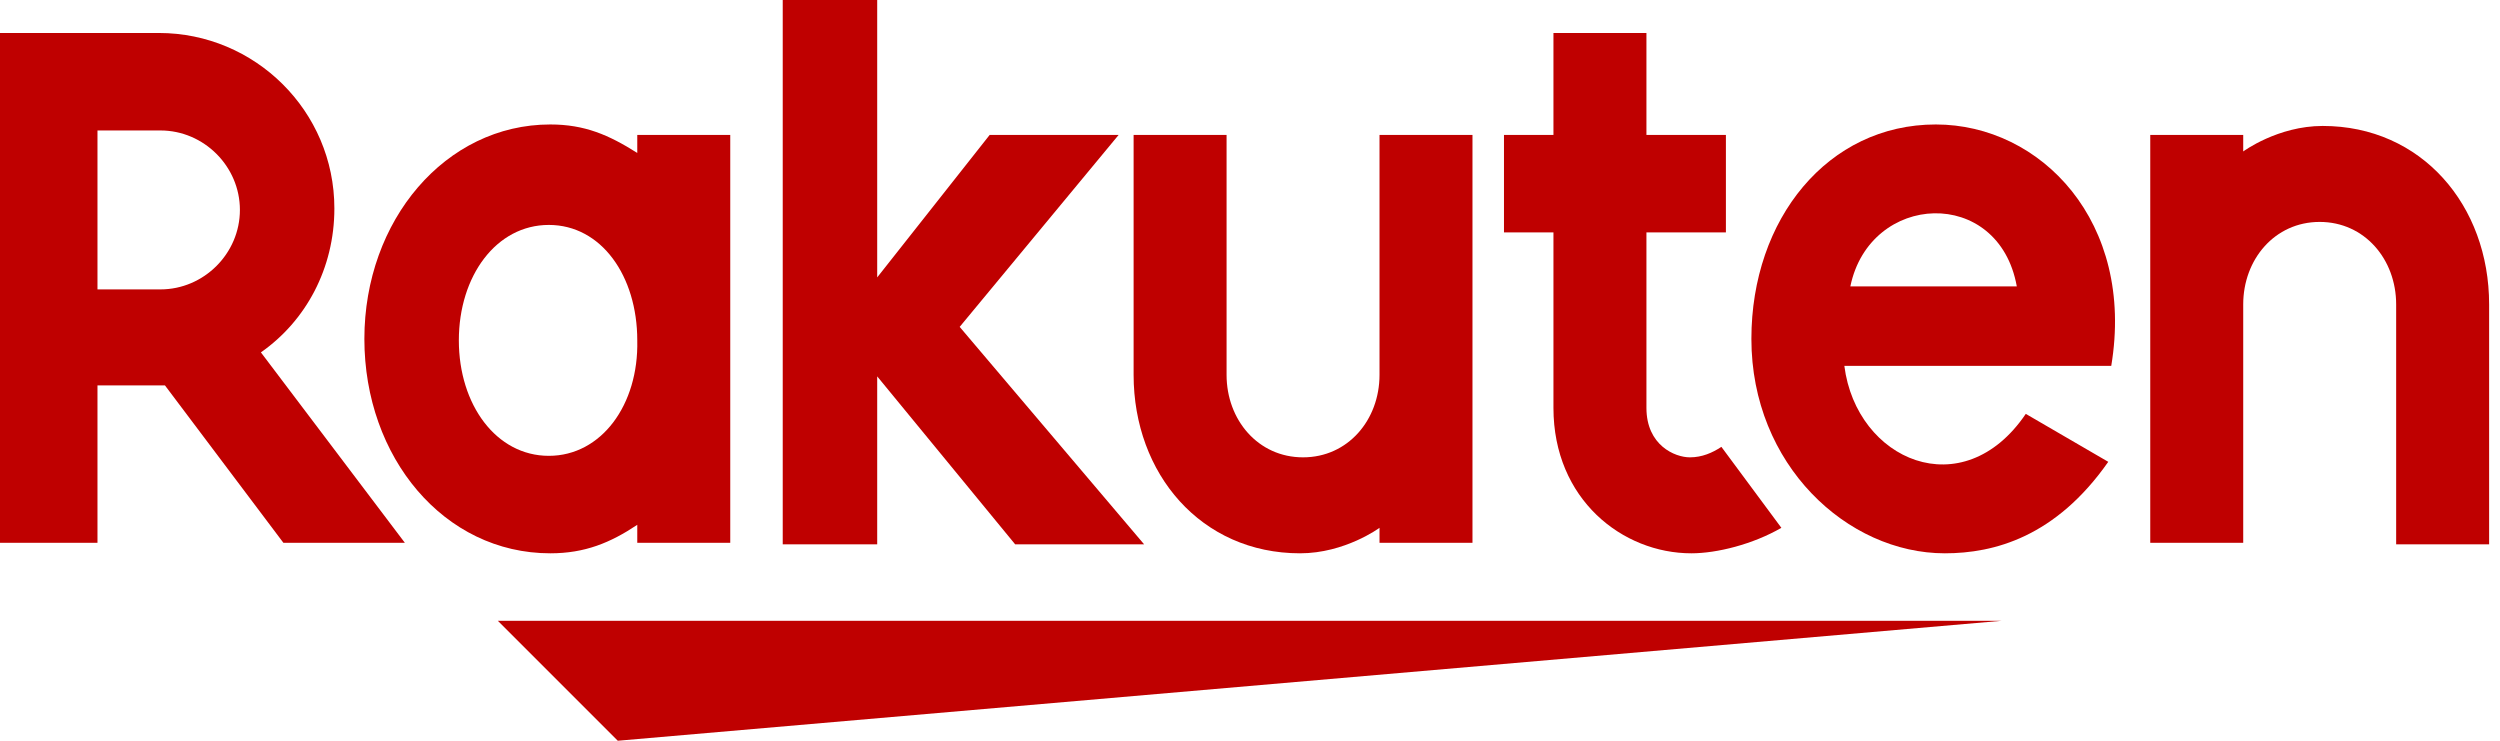 <svg width="108" height="32" viewBox="0 0 108 32" fill="none" xmlns="http://www.w3.org/2000/svg">
<path d="M86.478 26.818H21.506L26.688 32L86.478 26.818Z" fill="#BF0000"/>
<path d="M96.907 23.514V13.15C96.907 11.207 98.267 9.587 100.21 9.587C102.154 9.587 103.514 11.207 103.514 13.15V23.514H107.53V13.15C107.53 8.874 104.615 5.441 100.34 5.441C98.397 5.441 96.907 6.543 96.907 6.543V5.83H92.891V23.449H96.907V23.514Z" fill="#BF0000"/>
<path d="M83.627 5.377C78.963 5.377 75.66 9.458 75.66 14.64C75.66 20.081 79.806 23.903 84.016 23.903C86.154 23.903 88.81 23.19 91.077 19.951L87.514 17.879C84.793 21.895 80.194 19.887 79.676 15.806H91.206C92.243 9.587 88.162 5.377 83.627 5.377ZM87.126 12.373H79.935C80.777 8.292 86.348 8.032 87.126 12.373Z" fill="#BF0000"/>
<path d="M74.364 19.304C73.976 19.563 73.522 19.757 73.004 19.757C72.356 19.757 71.126 19.239 71.126 17.619V10.04H74.559V5.83H71.126V1.425H67.109V5.83H64.972V10.04H67.109V17.619C67.109 21.571 70.089 23.903 73.069 23.903C74.17 23.903 75.725 23.514 76.955 22.802L74.364 19.304Z" fill="#BF0000"/>
<path d="M59.595 5.83V16.194C59.595 18.138 58.235 19.757 56.291 19.757C54.348 19.757 52.988 18.138 52.988 16.194V5.83H48.972V16.194C48.972 20.47 51.887 23.903 56.162 23.903C58.105 23.903 59.595 22.802 59.595 22.802V23.449H63.611V5.83H59.595Z" fill="#BF0000"/>
<path d="M41.458 14.121L48.324 5.83H42.753L37.895 11.984V0H33.814V23.514H37.895V16.259L43.854 23.514H49.425L41.458 14.121Z" fill="#BF0000"/>
<path d="M27.53 5.83V6.607C26.3 5.83 25.263 5.377 23.773 5.377C19.239 5.377 15.741 9.522 15.741 14.64C15.741 19.757 19.174 23.903 23.773 23.903C25.263 23.903 26.364 23.45 27.53 22.672V23.45H31.547V5.83H27.53ZM23.709 19.692C21.441 19.692 19.822 17.49 19.822 14.704C19.822 11.919 21.441 9.717 23.709 9.717C25.976 9.717 27.53 11.919 27.53 14.704C27.595 17.49 25.976 19.692 23.709 19.692Z" fill="#BF0000"/>
<path d="M4.211 23.514V16.648H7.125L12.243 23.449H17.49L11.271 15.223C13.215 13.862 14.445 11.595 14.445 9.004C14.445 4.793 11.012 1.425 6.866 1.425H0V23.449H4.211V23.514ZM4.211 5.636H6.931C8.81 5.636 10.364 7.19 10.364 9.069C10.364 10.947 8.81 12.502 6.931 12.502H4.211V5.636Z" fill="#BF0000"/>
</svg>
